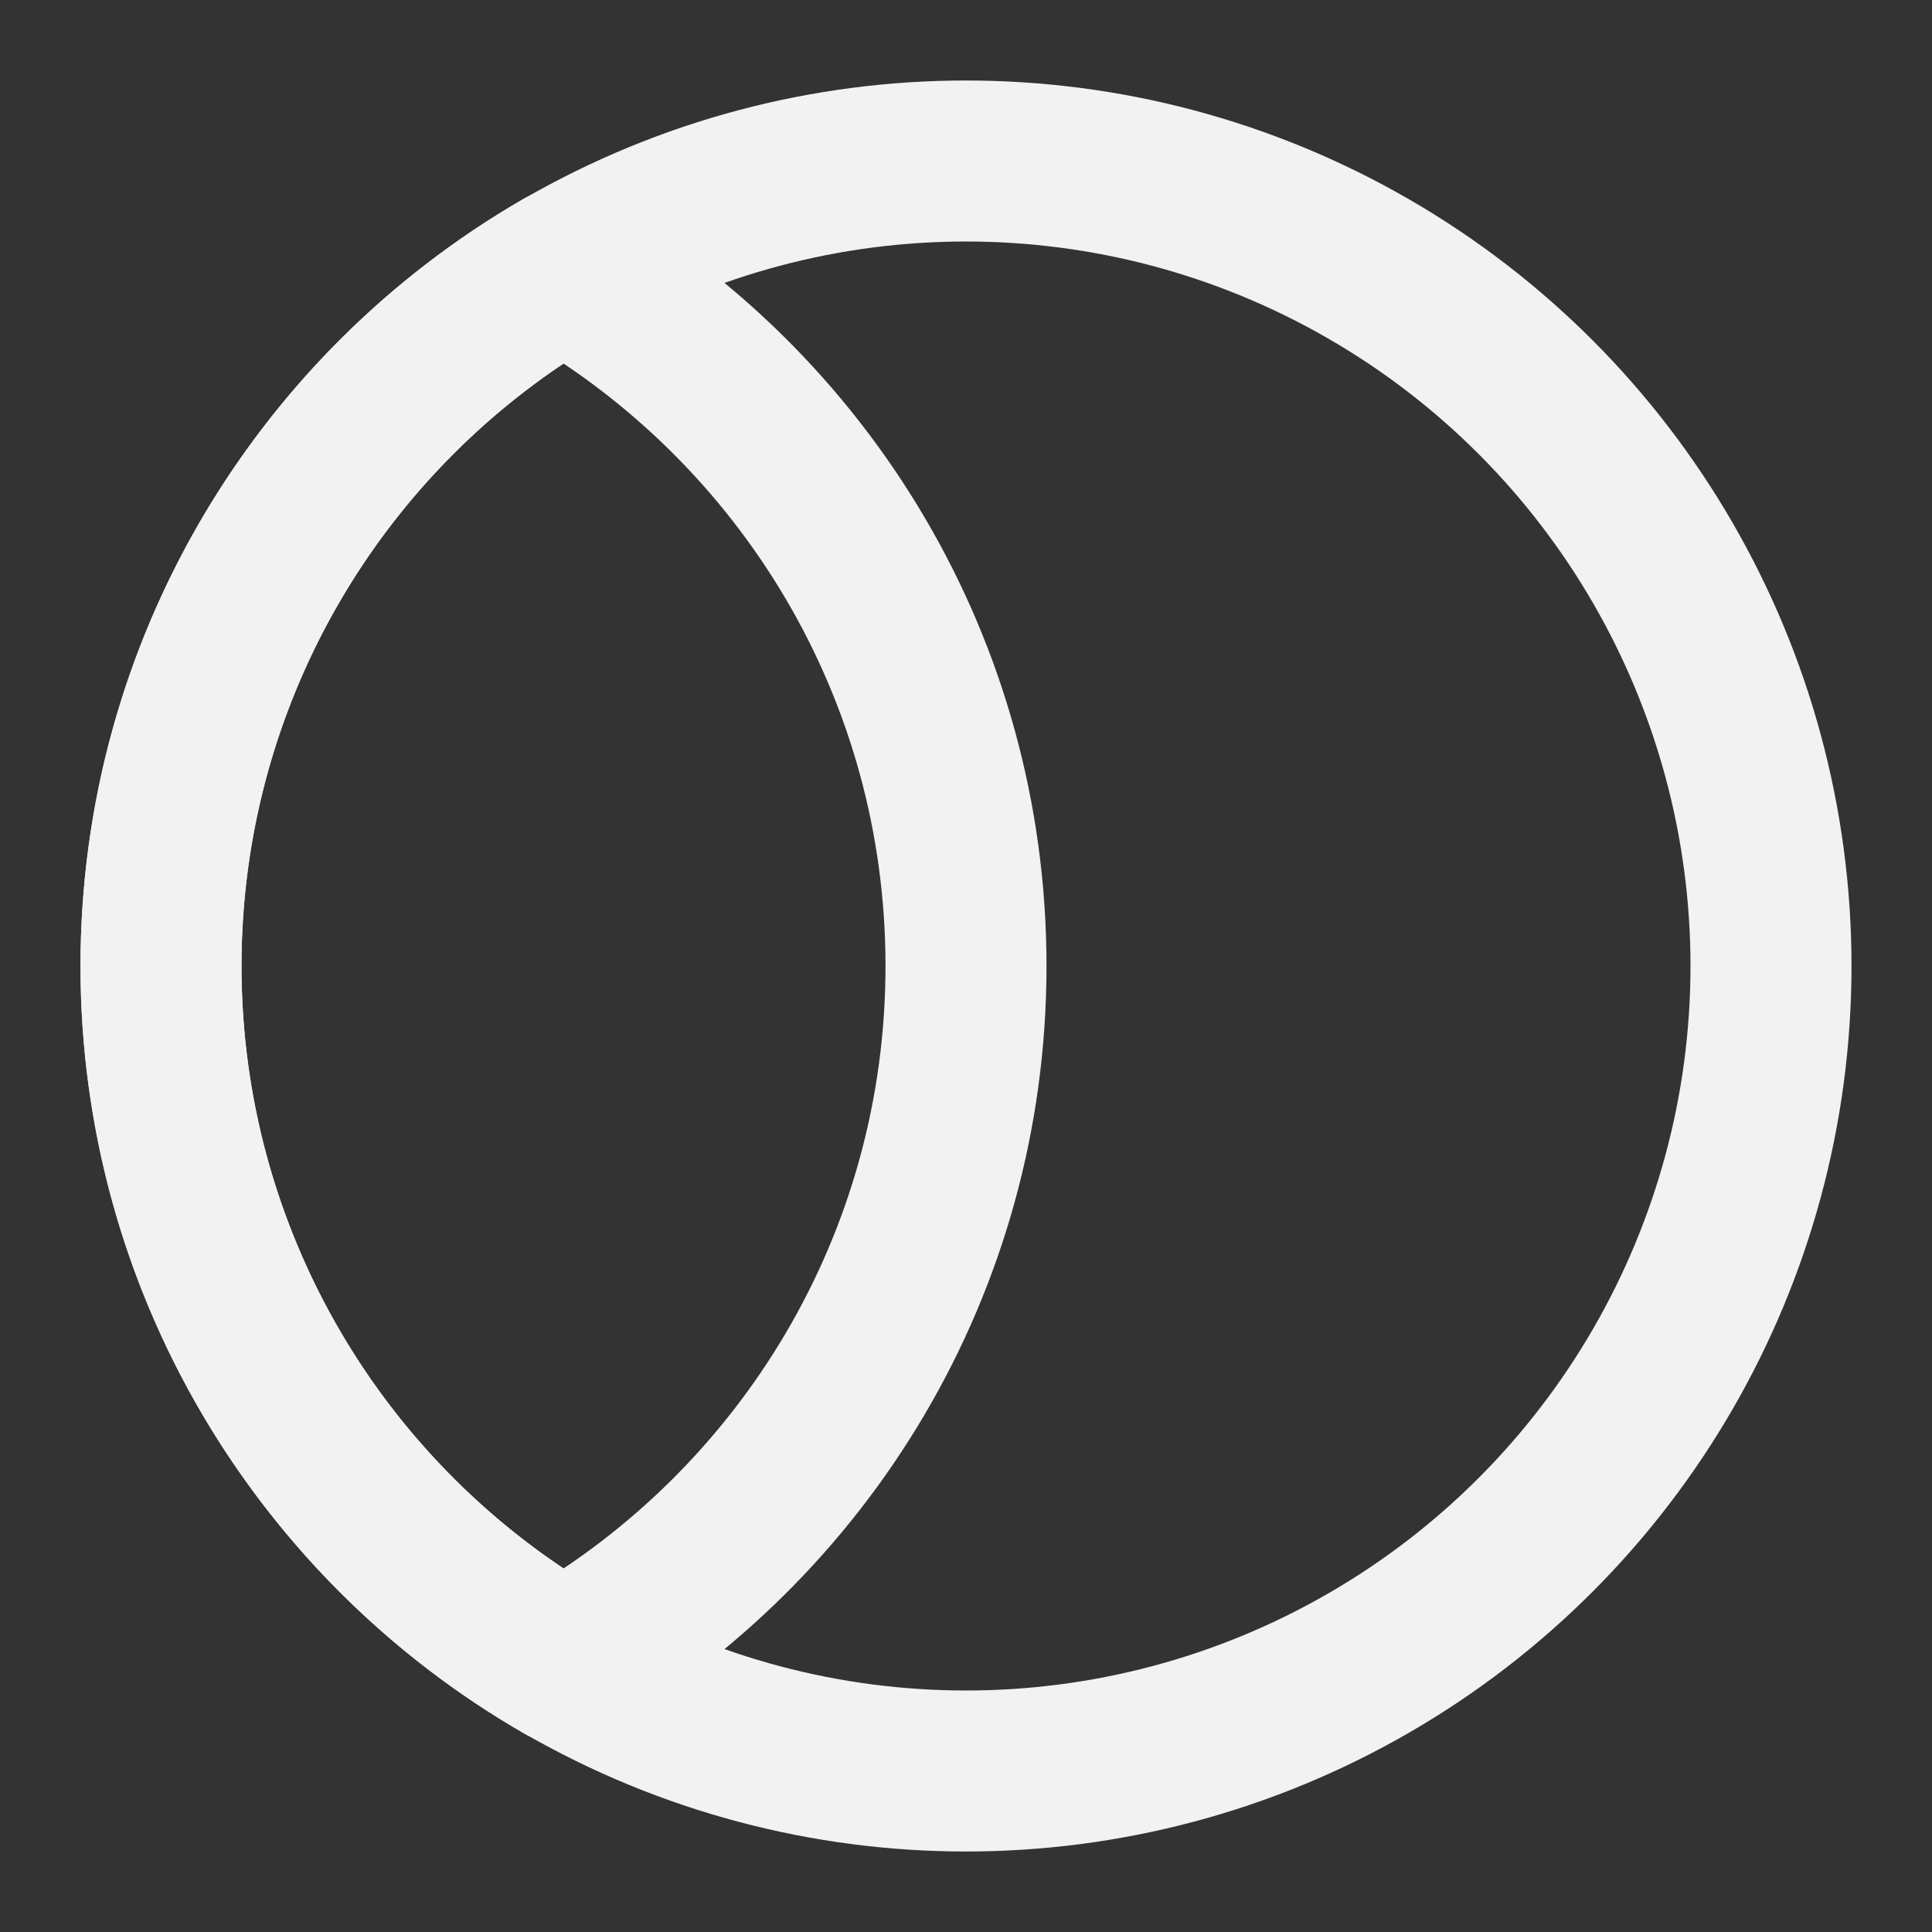<?xml version="1.0" encoding="UTF-8"?><svg width="24" height="24" viewBox="0 0 48 48" fill="none" xmlns="http://www.w3.org/2000/svg"><rect x="0" y="0" width="48" height="48" fill="#333333" stroke="none"/><circle cx="24" cy="24" r="20" stroke="#F2F2F2" stroke-width="4" stroke-linecap="round" stroke-linejoin="round"/><path d="M14 41.324C19.978 37.866 24 31.403 24 24C24 16.597 19.978 10.134 14 6.676C8.022 10.134 4 16.597 4 24C4 31.403 8.022 37.866 14 41.324Z" fill="none" stroke="#F2F2F2" stroke-width="4" stroke-linecap="round" stroke-linejoin="round"/></svg>